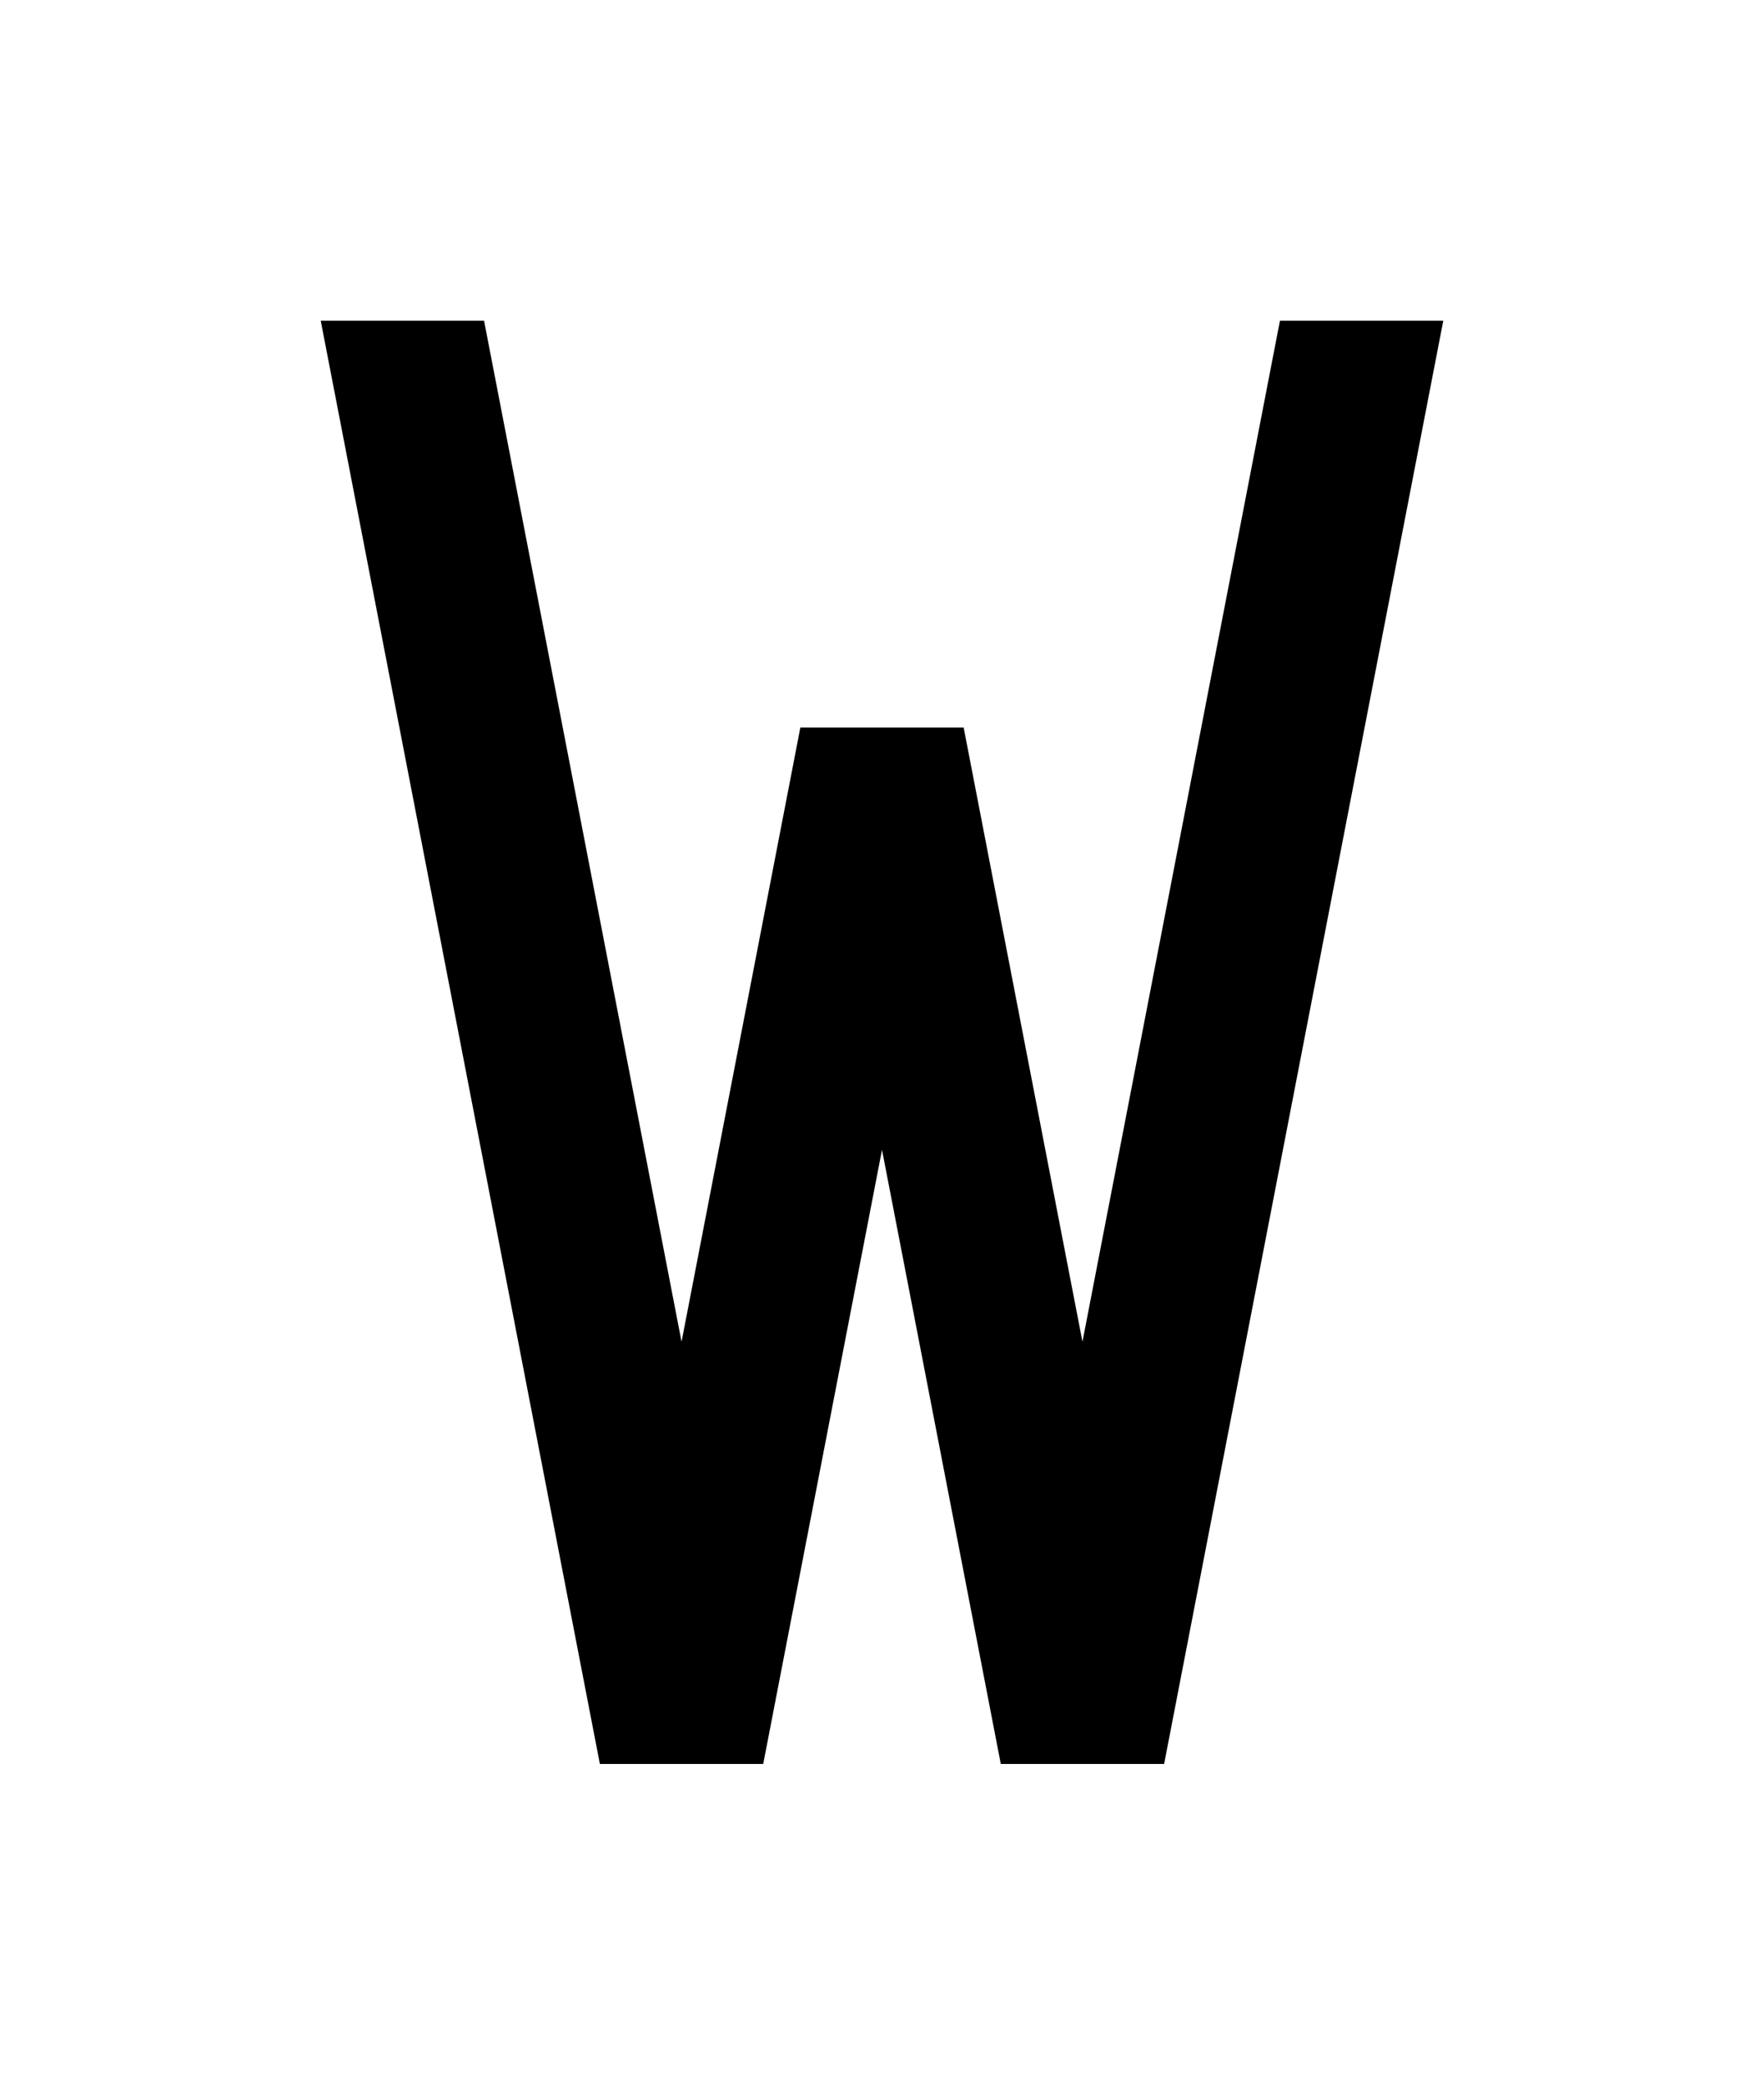 <?xml version="1.0" encoding="UTF-8" standalone="no"?>
<!-- Created with Inkscape (http://www.inkscape.org/) -->

<svg
   width="110mm"
   height="130mm"
   viewBox="0 0 110 130"
   version="1.1"
   id="svg1"
   inkscape:version="1.3.2 (091e20ef0f, 2023-11-25, custom)"
   sodipodi:docname="w.svg"
   xmlns:inkscape="http://www.inkscape.org/namespaces/inkscape"
   xmlns:sodipodi="http://sodipodi.sourceforge.net/DTD/sodipodi-0.dtd"
   xmlns="http://www.w3.org/2000/svg"
   xmlns:svg="http://www.w3.org/2000/svg">
  <sodipodi:namedview
     id="namedview1"
     pagecolor="#505050"
     bordercolor="#eeeeee"
     borderopacity="1"
     inkscape:showpageshadow="0"
     inkscape:pageopacity="0"
     inkscape:pagecheckerboard="0"
     inkscape:deskcolor="#505050"
     inkscape:document-units="mm"
     showgrid="true"
     inkscape:zoom="0.70056675"
     inkscape:cx="332.58787"
     inkscape:cy="214.82607"
     inkscape:window-width="674"
     inkscape:window-height="733"
     inkscape:window-x="685"
     inkscape:window-y="5"
     inkscape:window-maximized="1"
     inkscape:current-layer="layer1">
    <inkscape:grid
       id="grid1"
       units="mm"
       originx="0"
       originy="0"
       spacingx="2.5"
       spacingy="2.5"
       empcolor="#ffffff"
       empopacity="0.302"
       color="#ffffff"
       opacity="0.149"
       empspacing="4"
       dotted="false"
       gridanglex="30"
       gridanglez="30"
       visible="true" />
  </sodipodi:namedview>
  <defs
     id="defs1" />
  <g
     inkscape:label="Layer 1"
     inkscape:groupmode="layer"
     id="layer1">
    <path
       id="rect2"
       style="vector-effect:non-scaling-stroke;fill:#000000;stroke:none;stroke-width:0.265;stroke-opacity:1;-inkscape-stroke:hairline"
       inkscape:transform-center-x="-14.403798"
       inkscape:transform-center-y="48.140737"
       d="M 15.838 23.434 L 15.838 115.102 L 25.838 117.036 L 40.383 80.842 L 40.383 119.849 L 50.383 121.783 L 84.565 36.727 L 74.565 34.792 L 50.383 94.966 L 50.383 55.959 L 40.383 54.025 L 25.838 90.219 L 25.838 25.368 L 15.838 23.434 z "
       transform="rotate(-10.947)" />
    <path
       style="vector-effect:non-scaling-stroke;fill:#000000;stroke-width:0.366;-inkscape-stroke:hairline;stroke:none;stroke-opacity:1"
       d="M 20.18,2.517 55,128.812"
       id="path14" />
  </g>
</svg>
